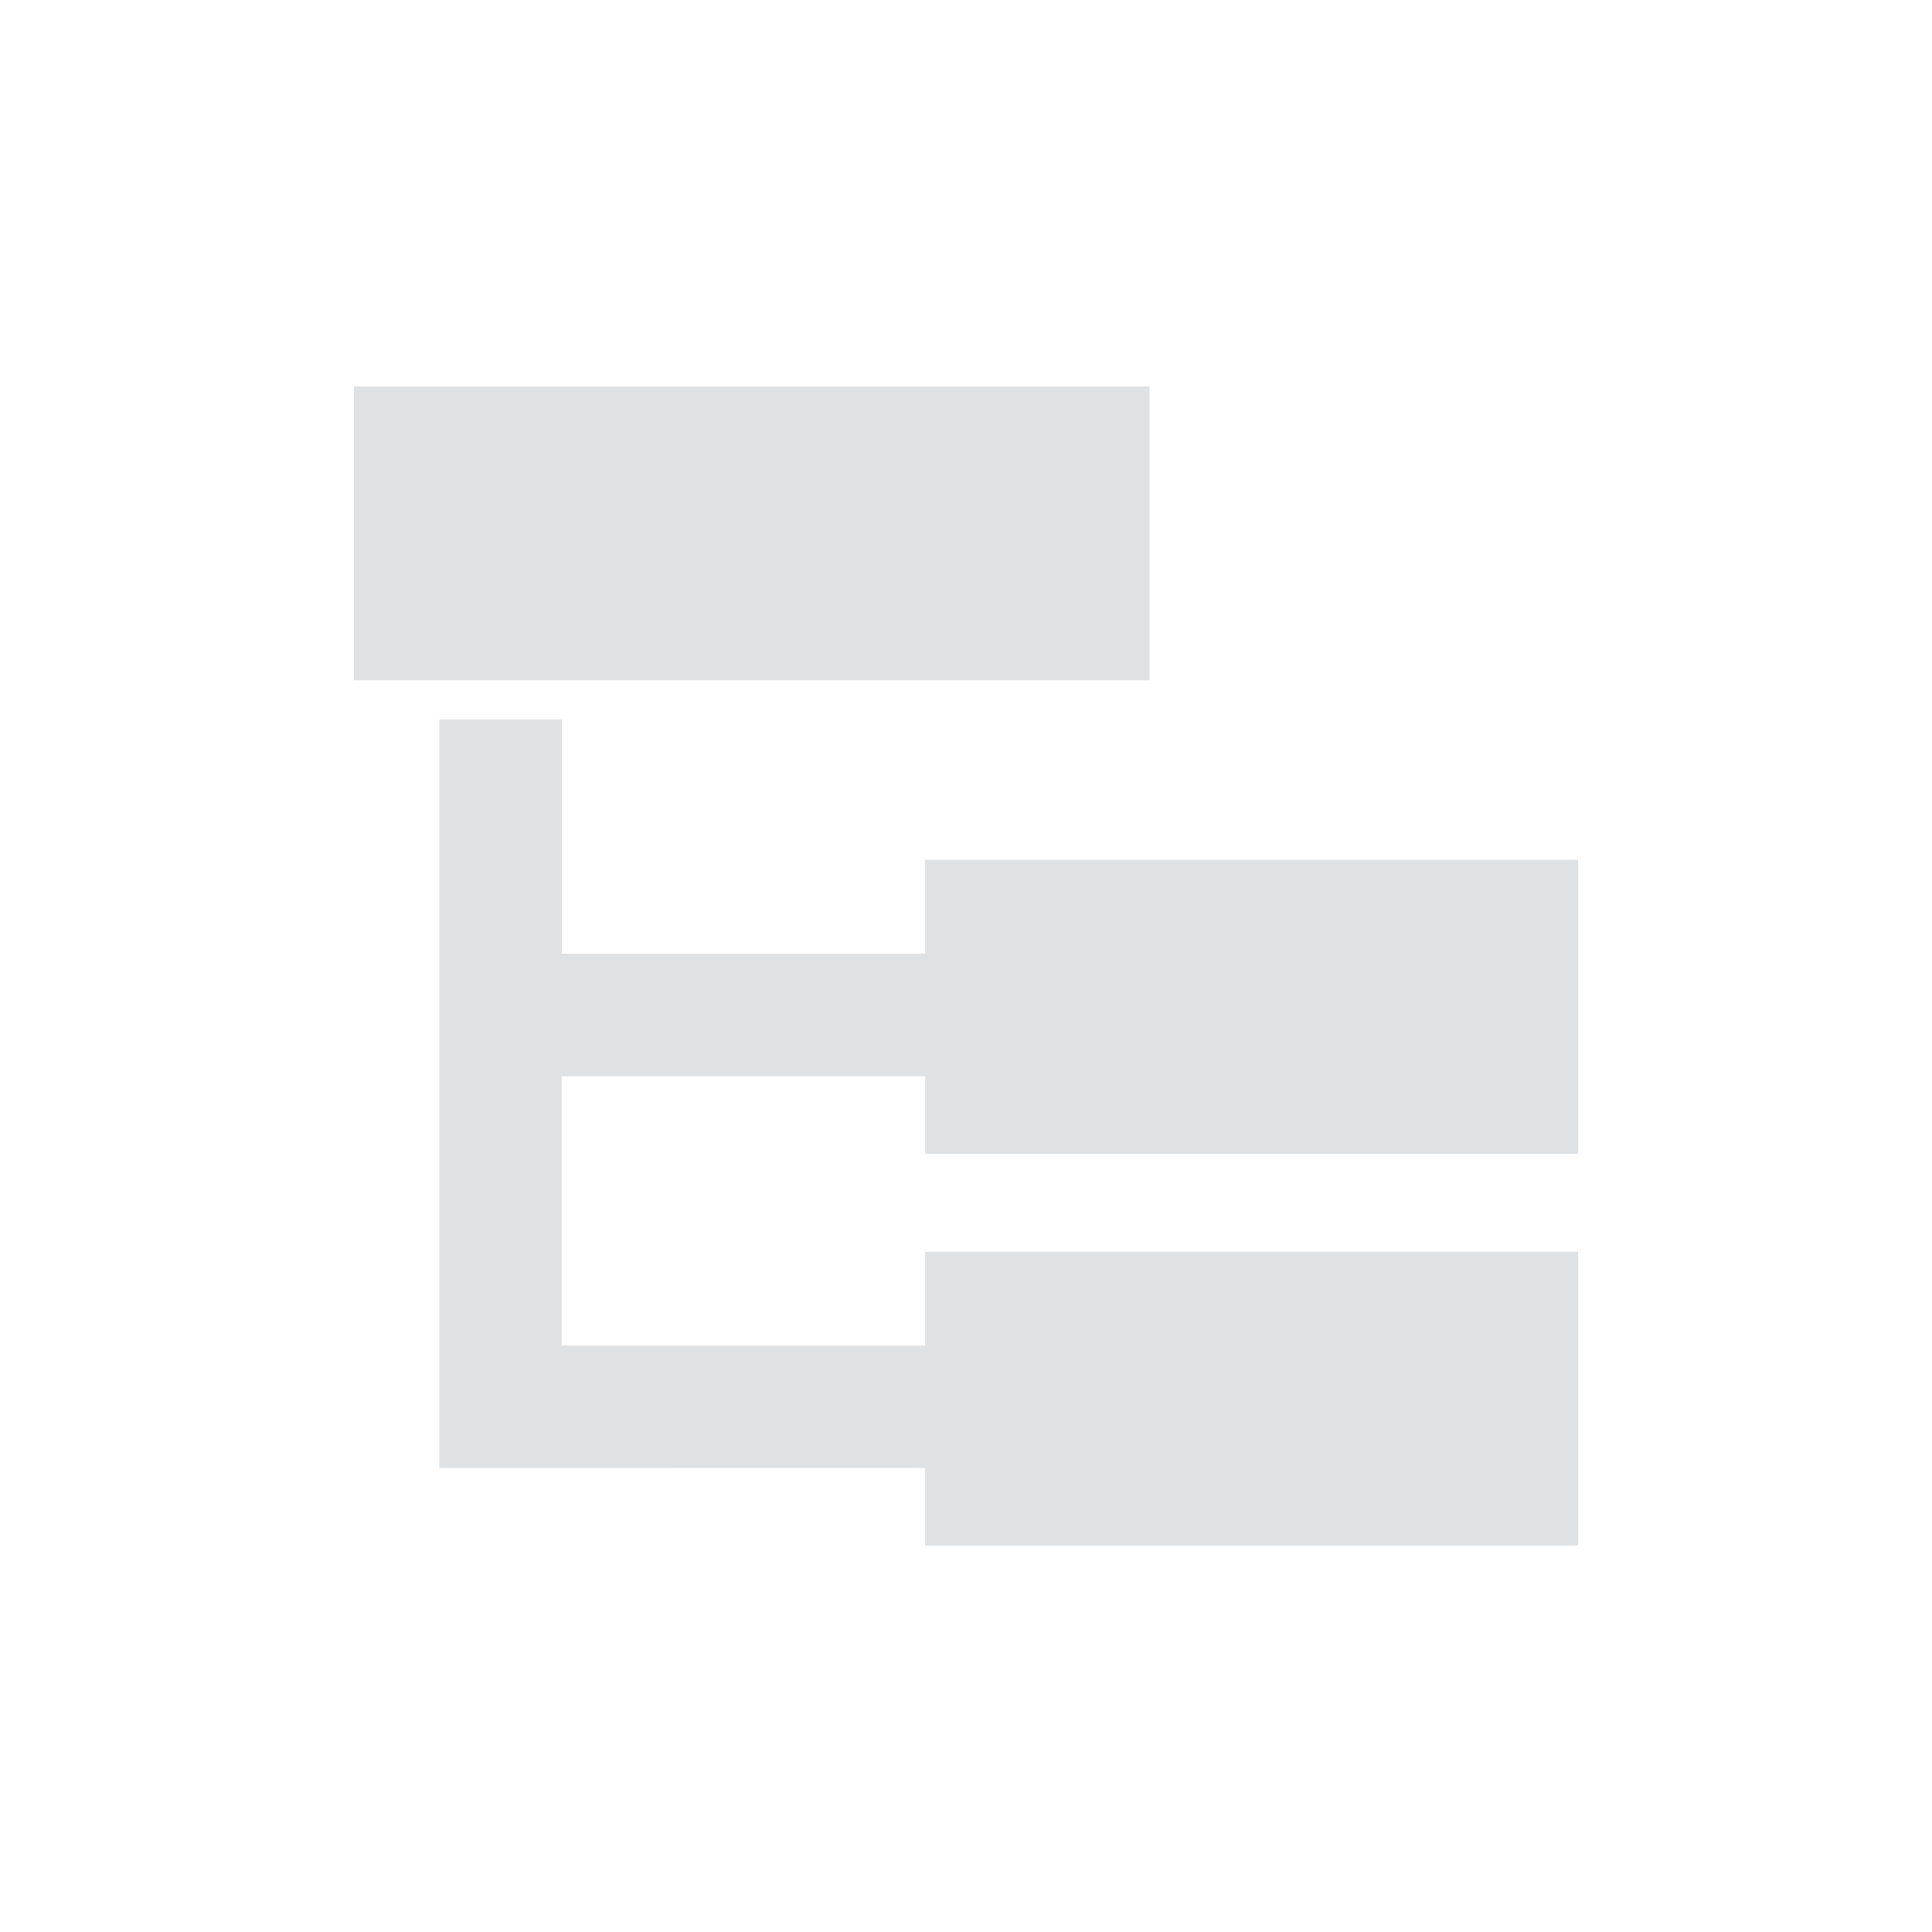 <?xml version="1.0" encoding="UTF-8"?>
<svg width="20px" height="20px" viewBox="0 0 20 20" version="1.1" xmlns="http://www.w3.org/2000/svg" xmlns:xlink="http://www.w3.org/1999/xlink">
    <title>ic/nodeToolbar/nodeTree/selected</title>
    <g id="Symbol" stroke="none" stroke-width="1" fill="none" fill-rule="evenodd">
        <g id="ic/nodeToolbar/nodeTree/selected">
            <rect id="矩形" x="0" y="0" width="20" height="20"></rect>
            <path d="M5.816,7.447 L5.816,9.873 L9.577,9.873 L9.577,8.901 L16.337,8.901 L16.337,11.944 L9.577,11.944 L9.577,11.141 L5.815,11.141 L5.815,13.929 L9.577,13.929 L9.577,12.958 L16.337,12.958 L16.337,16 L9.577,16 L9.577,15.196 L4.548,15.197 L4.548,7.447 L5.816,7.447 Z M11.9,4 L11.9,7.042 L3.663,7.042 L3.663,4 L11.9,4 Z" id="形状" fill="#DFE2E5"></path>
        </g>
    </g>
</svg>